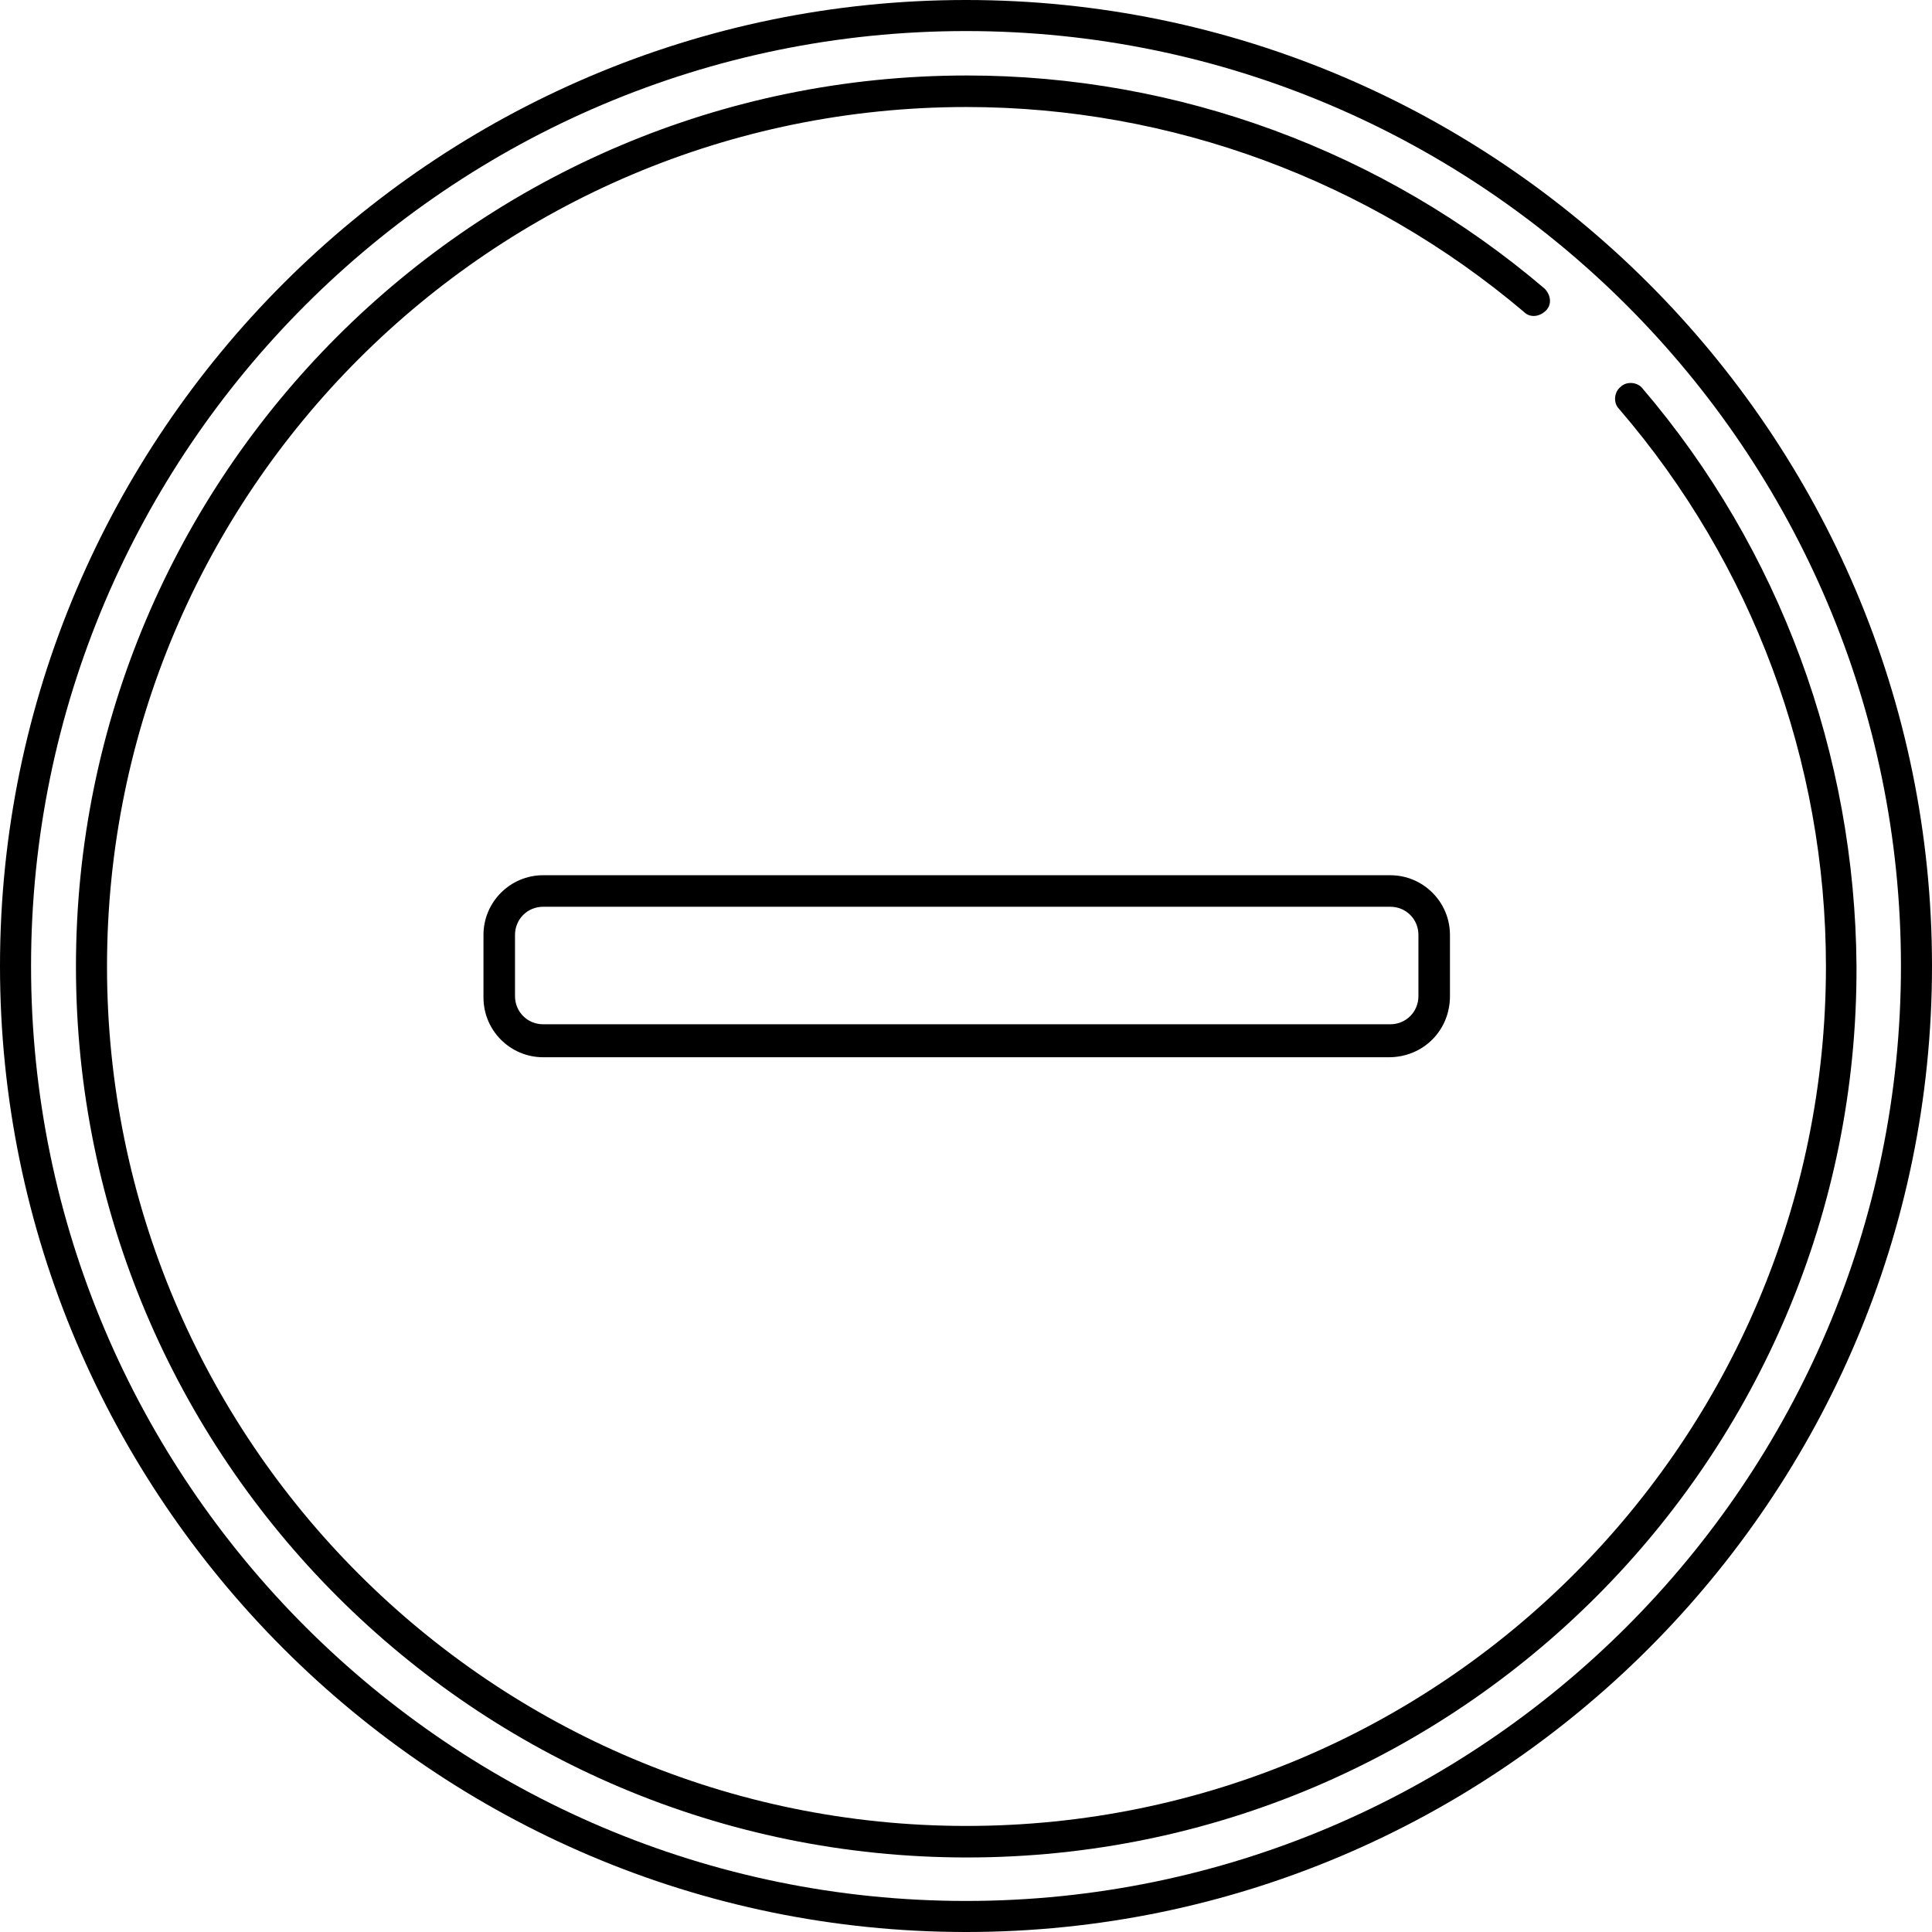 <?xml version="1.0" encoding="iso-8859-1"?>
<!-- Generator: Adobe Illustrator 19.0.0, SVG Export Plug-In . SVG Version: 6.00 Build 0)  -->
<svg version="1.1" id="Layer_1" xmlns="http://www.w3.org/2000/svg" xmlns:xlink="http://www.w3.org/1999/xlink" x="0px" y="0px"
	 viewBox="0 0 347.812 347.812" style="enable-background:new 0 0 347.812 347.812;" xml:space="preserve">
<g>
	<g>
		<path d="M173.906,0C78.094,0,0,78.094,0,173.906s78.094,173.906,173.906,173.906s173.906-78.094,173.906-173.906
			S269.718,0,173.906,0z M173.906,342.222c-92.716,0-168.315-75.514-168.315-168.315S81.105,5.591,173.906,5.591
			c92.716,0,168.316,75.514,168.316,168.315S266.622,342.222,173.906,342.222z"/>
	</g>
</g>
<g>
	<g>
		<path d="M295.692,69.924c-0.86-1.118-2.838-1.376-3.956-0.258c-1.118,0.86-1.376,2.838-0.258,3.956
			c23.996,27.866,37.241,63.387,37.241,100.37c0,85.405-69.322,154.727-154.727,154.727S19.265,259.397,19.265,173.992
			S88.587,19.266,173.992,19.266c36.897,0,72.418,13.245,100.37,36.897c1.118,1.118,2.838,0.86,3.956-0.258
			c1.118-1.118,0.86-2.838-0.258-3.956c-29.07-24.771-65.967-38.36-103.983-38.36c-88.501,0-160.403,71.902-160.403,160.403
			s71.902,160.403,160.403,160.403s160.403-71.902,160.145-160.403C333.966,135.891,320.462,98.908,295.692,69.924z"/>
	</g>
</g>
<g>
	<g>
		<path d="M250.281,157.565H97.79v-0.001c-5.935,0-10.751,4.817-10.751,10.751v11.267c0,5.935,4.816,10.751,10.751,10.751h152.233
			c6.193,0,11.009-4.817,11.009-11.009v-11.009C261.031,162.382,256.215,157.565,250.281,157.565z M255.355,179.324
			c0,2.838-2.236,5.074-5.075,5.074H97.79c-2.838,0-5.075-2.236-5.075-5.074v-11.009c0-2.838,2.236-5.074,5.075-5.074h152.491
			c2.838,0,5.074,2.236,5.074,5.074V179.324z"/>
	</g>
</g>
<g>
</g>
<g>
</g>
<g>
</g>
<g>
</g>
<g>
</g>
<g>
</g>
<g>
</g>
<g>
</g>
<g>
</g>
<g>
</g>
<g>
</g>
<g>
</g>
<g>
</g>
<g>
</g>
<g>
</g>
</svg>
